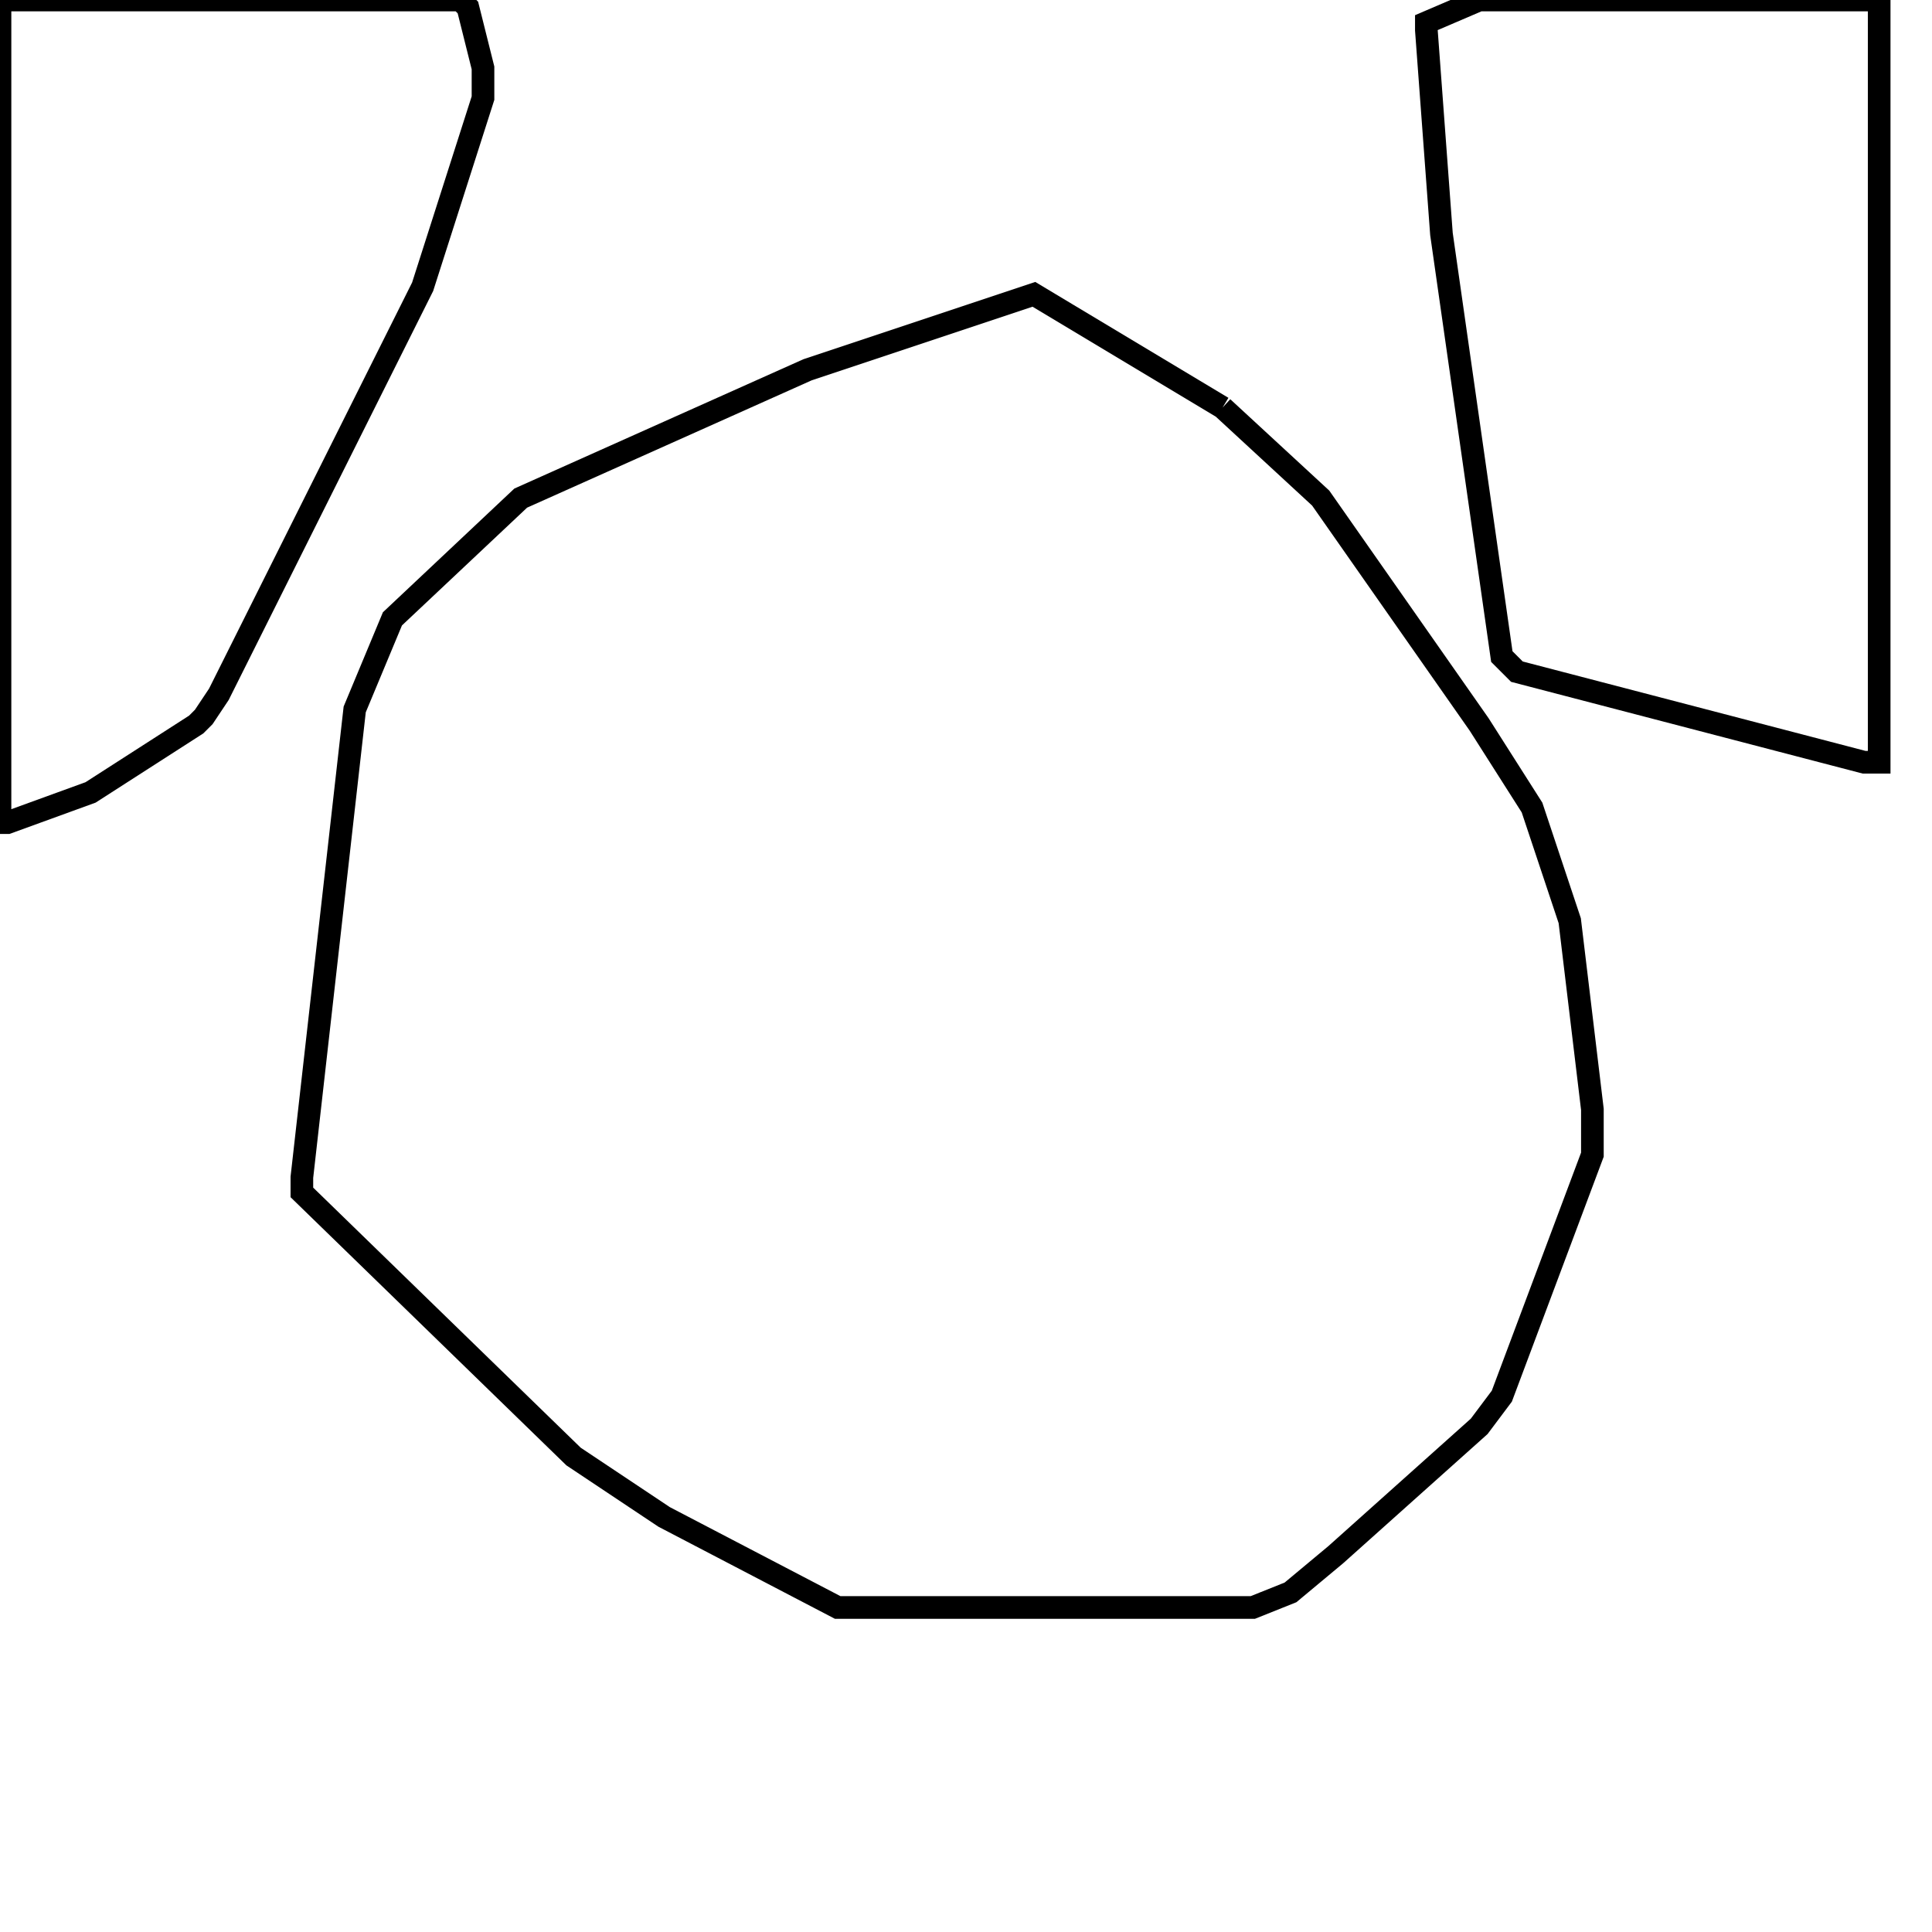 <svg width="256" height="256" xmlns="http://www.w3.org/2000/svg" fill-opacity="0" stroke="black" stroke-width="3" ><path d="M162 54 175 66 196 96 203 107 208 122 211 147 211 153 199 185 196 189 177 206 171 211 166 213 111 213 88 201 76 193 40 158 40 156 47 94 52 82 69 66 107 49 137 39 162 54 "/><path d="M249 0 249 101 247 101 201 89 199 87 191 31 189 4 189 3 196 0 249 0 "/><path d="M61 0 62 1 64 9 64 13 56 38 29 92 27 95 26 96 12 105 1 109 0 109 0 0 61 0 "/></svg>
